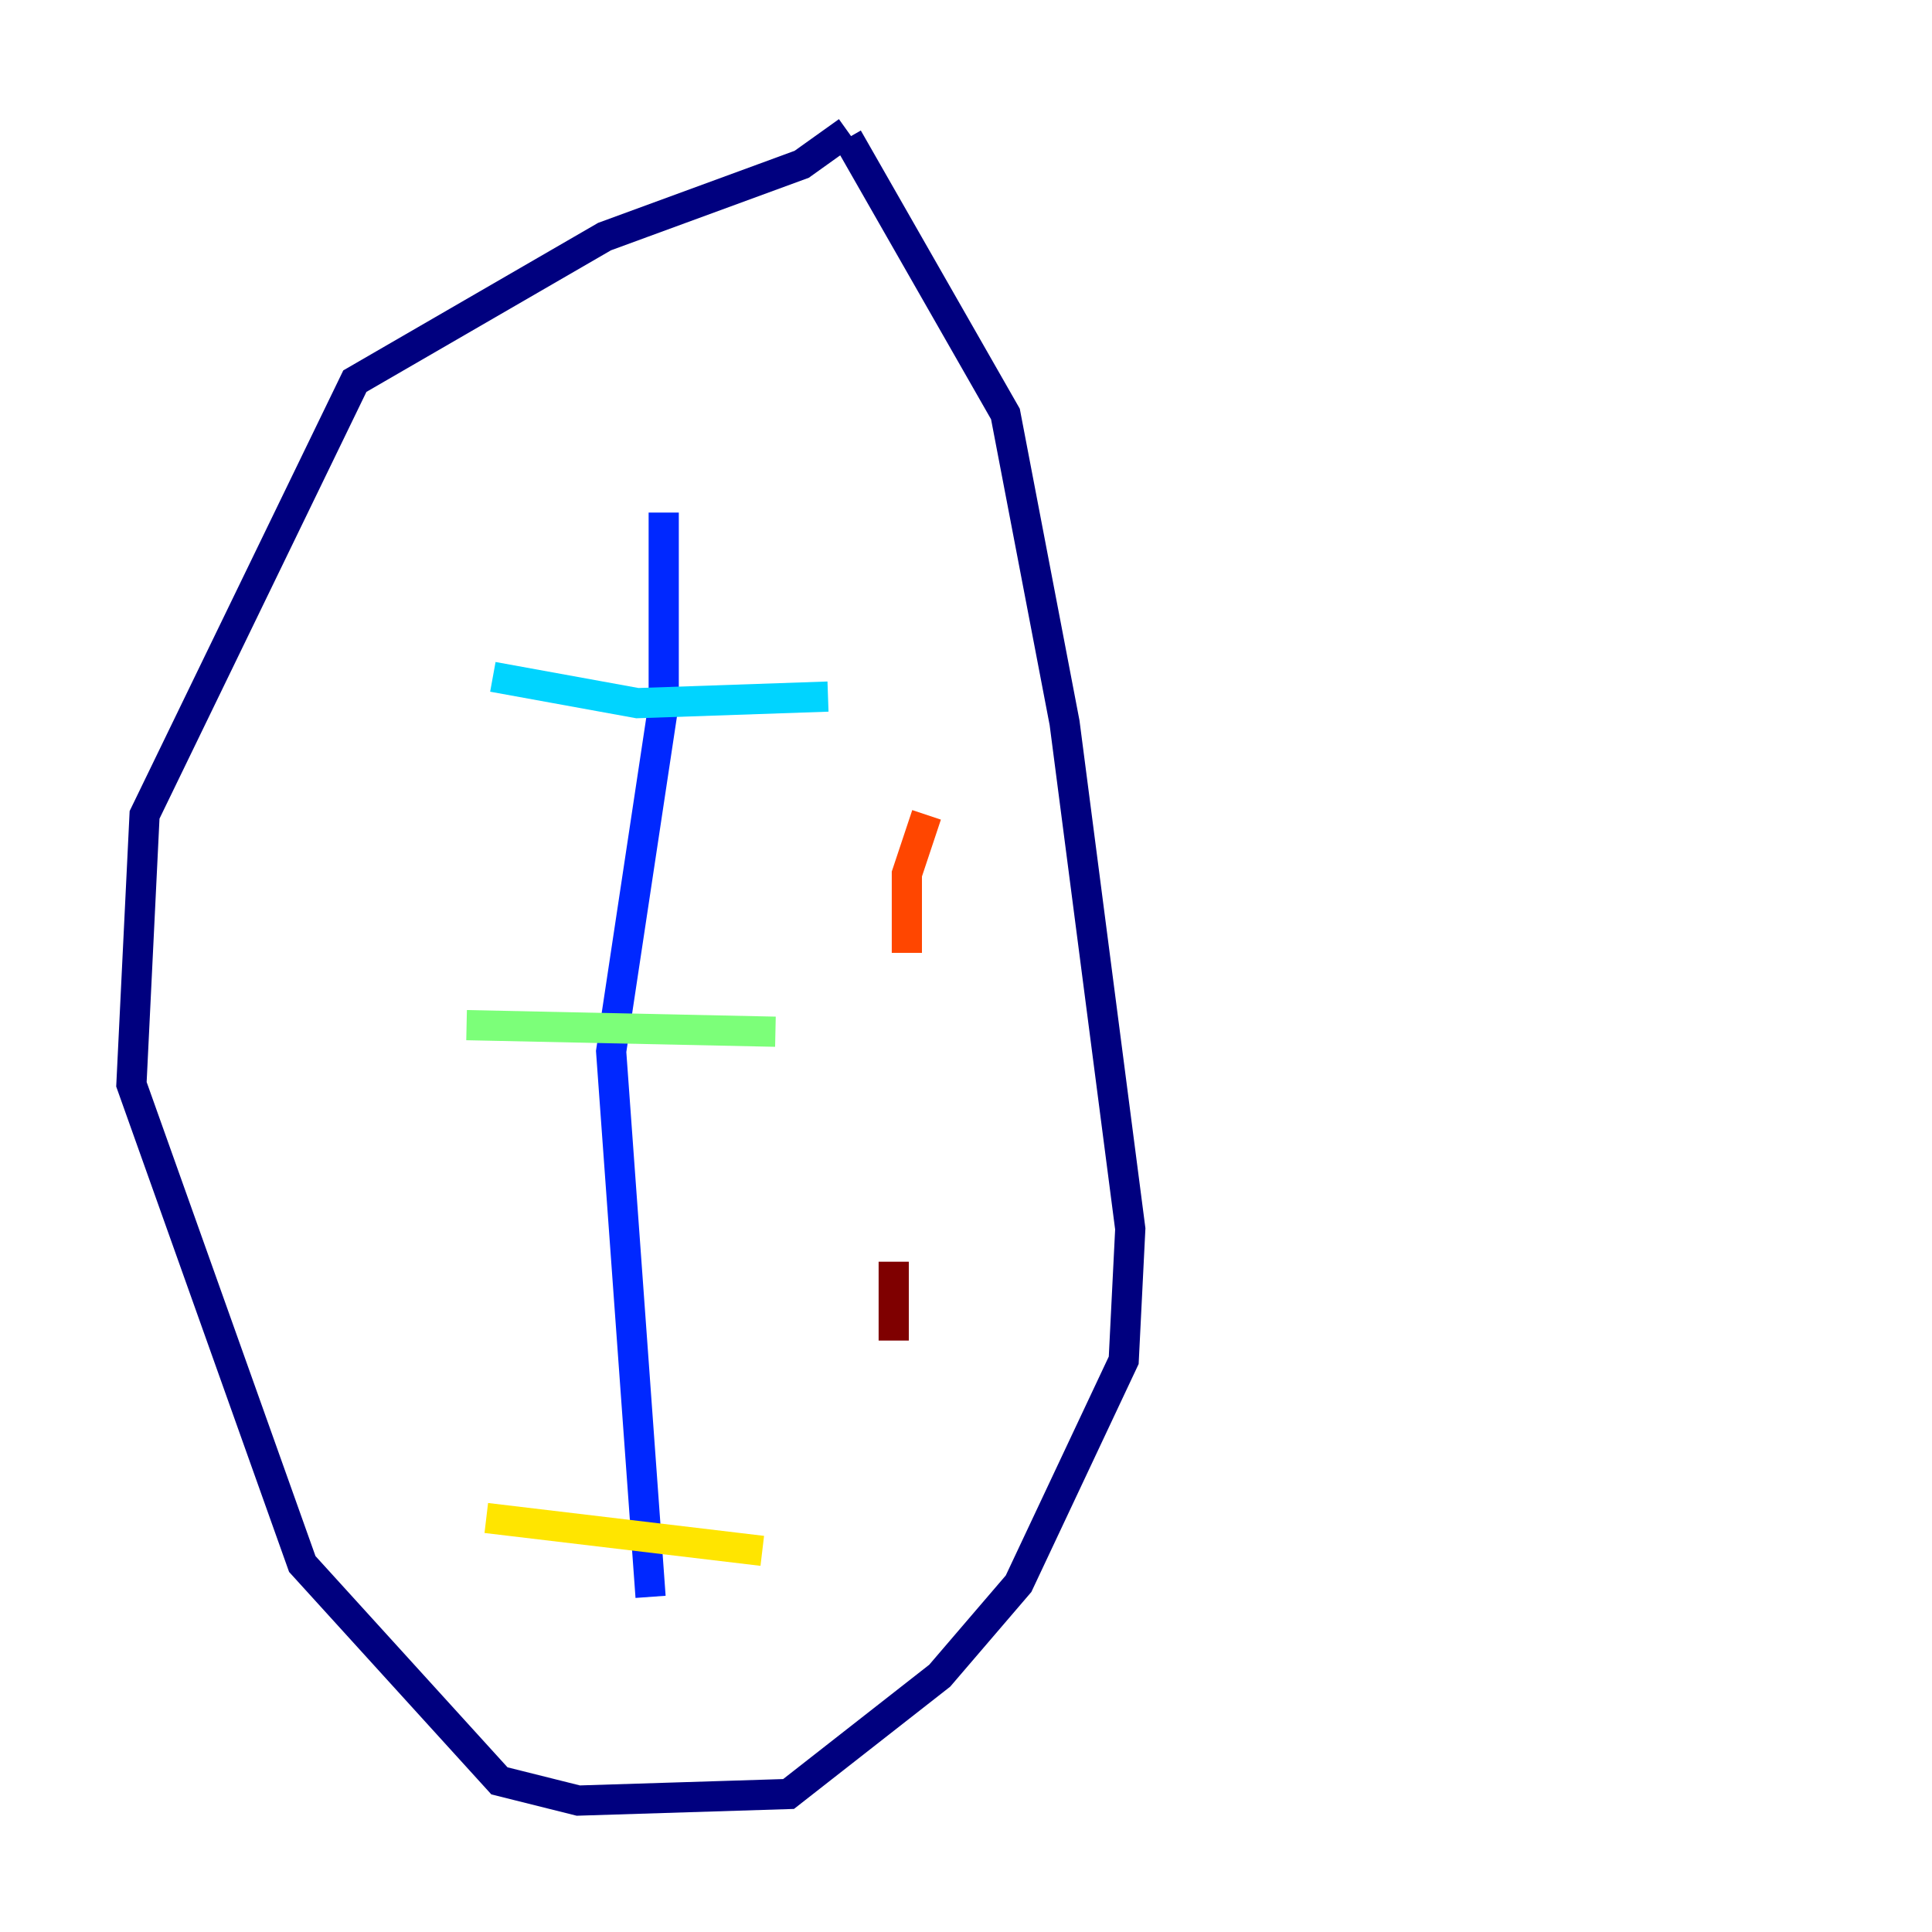 <?xml version="1.0" encoding="utf-8" ?>
<svg baseProfile="tiny" height="128" version="1.2" viewBox="0,0,128,128" width="128" xmlns="http://www.w3.org/2000/svg" xmlns:ev="http://www.w3.org/2001/xml-events" xmlns:xlink="http://www.w3.org/1999/xlink"><defs /><polyline fill="none" points="56.163,8.707 53.116,10.884 40.054,15.674 23.51,25.252 9.578,53.986 8.707,71.837 20.027,103.619 33.088,117.986 38.313,119.293 52.245,118.857 62.258,111.02 67.483,104.925 74.449,90.122 74.884,81.415 70.531,47.891 66.612,27.429 56.163,9.143" stroke="#00007f" stroke-width="2" /><polyline fill="none" points="43.973,33.959 43.973,46.585 40.49,69.66 43.102,105.796" stroke="#0028ff" stroke-width="2" /><polyline fill="none" points="32.653,44.843 42.231,46.585 54.857,46.15" stroke="#00d4ff" stroke-width="2" /><polyline fill="none" points="30.912,67.918 51.374,68.354" stroke="#7cff79" stroke-width="2" /><polyline fill="none" points="32.218,100.571 50.503,102.748" stroke="#ffe500" stroke-width="2" /><polyline fill="none" points="61.388,53.986 60.082,57.905 60.082,63.129" stroke="#ff4600" stroke-width="2" /><polyline fill="none" points="59.211,83.592 59.211,88.816" stroke="#7f0000" stroke-width="2" /></svg>
